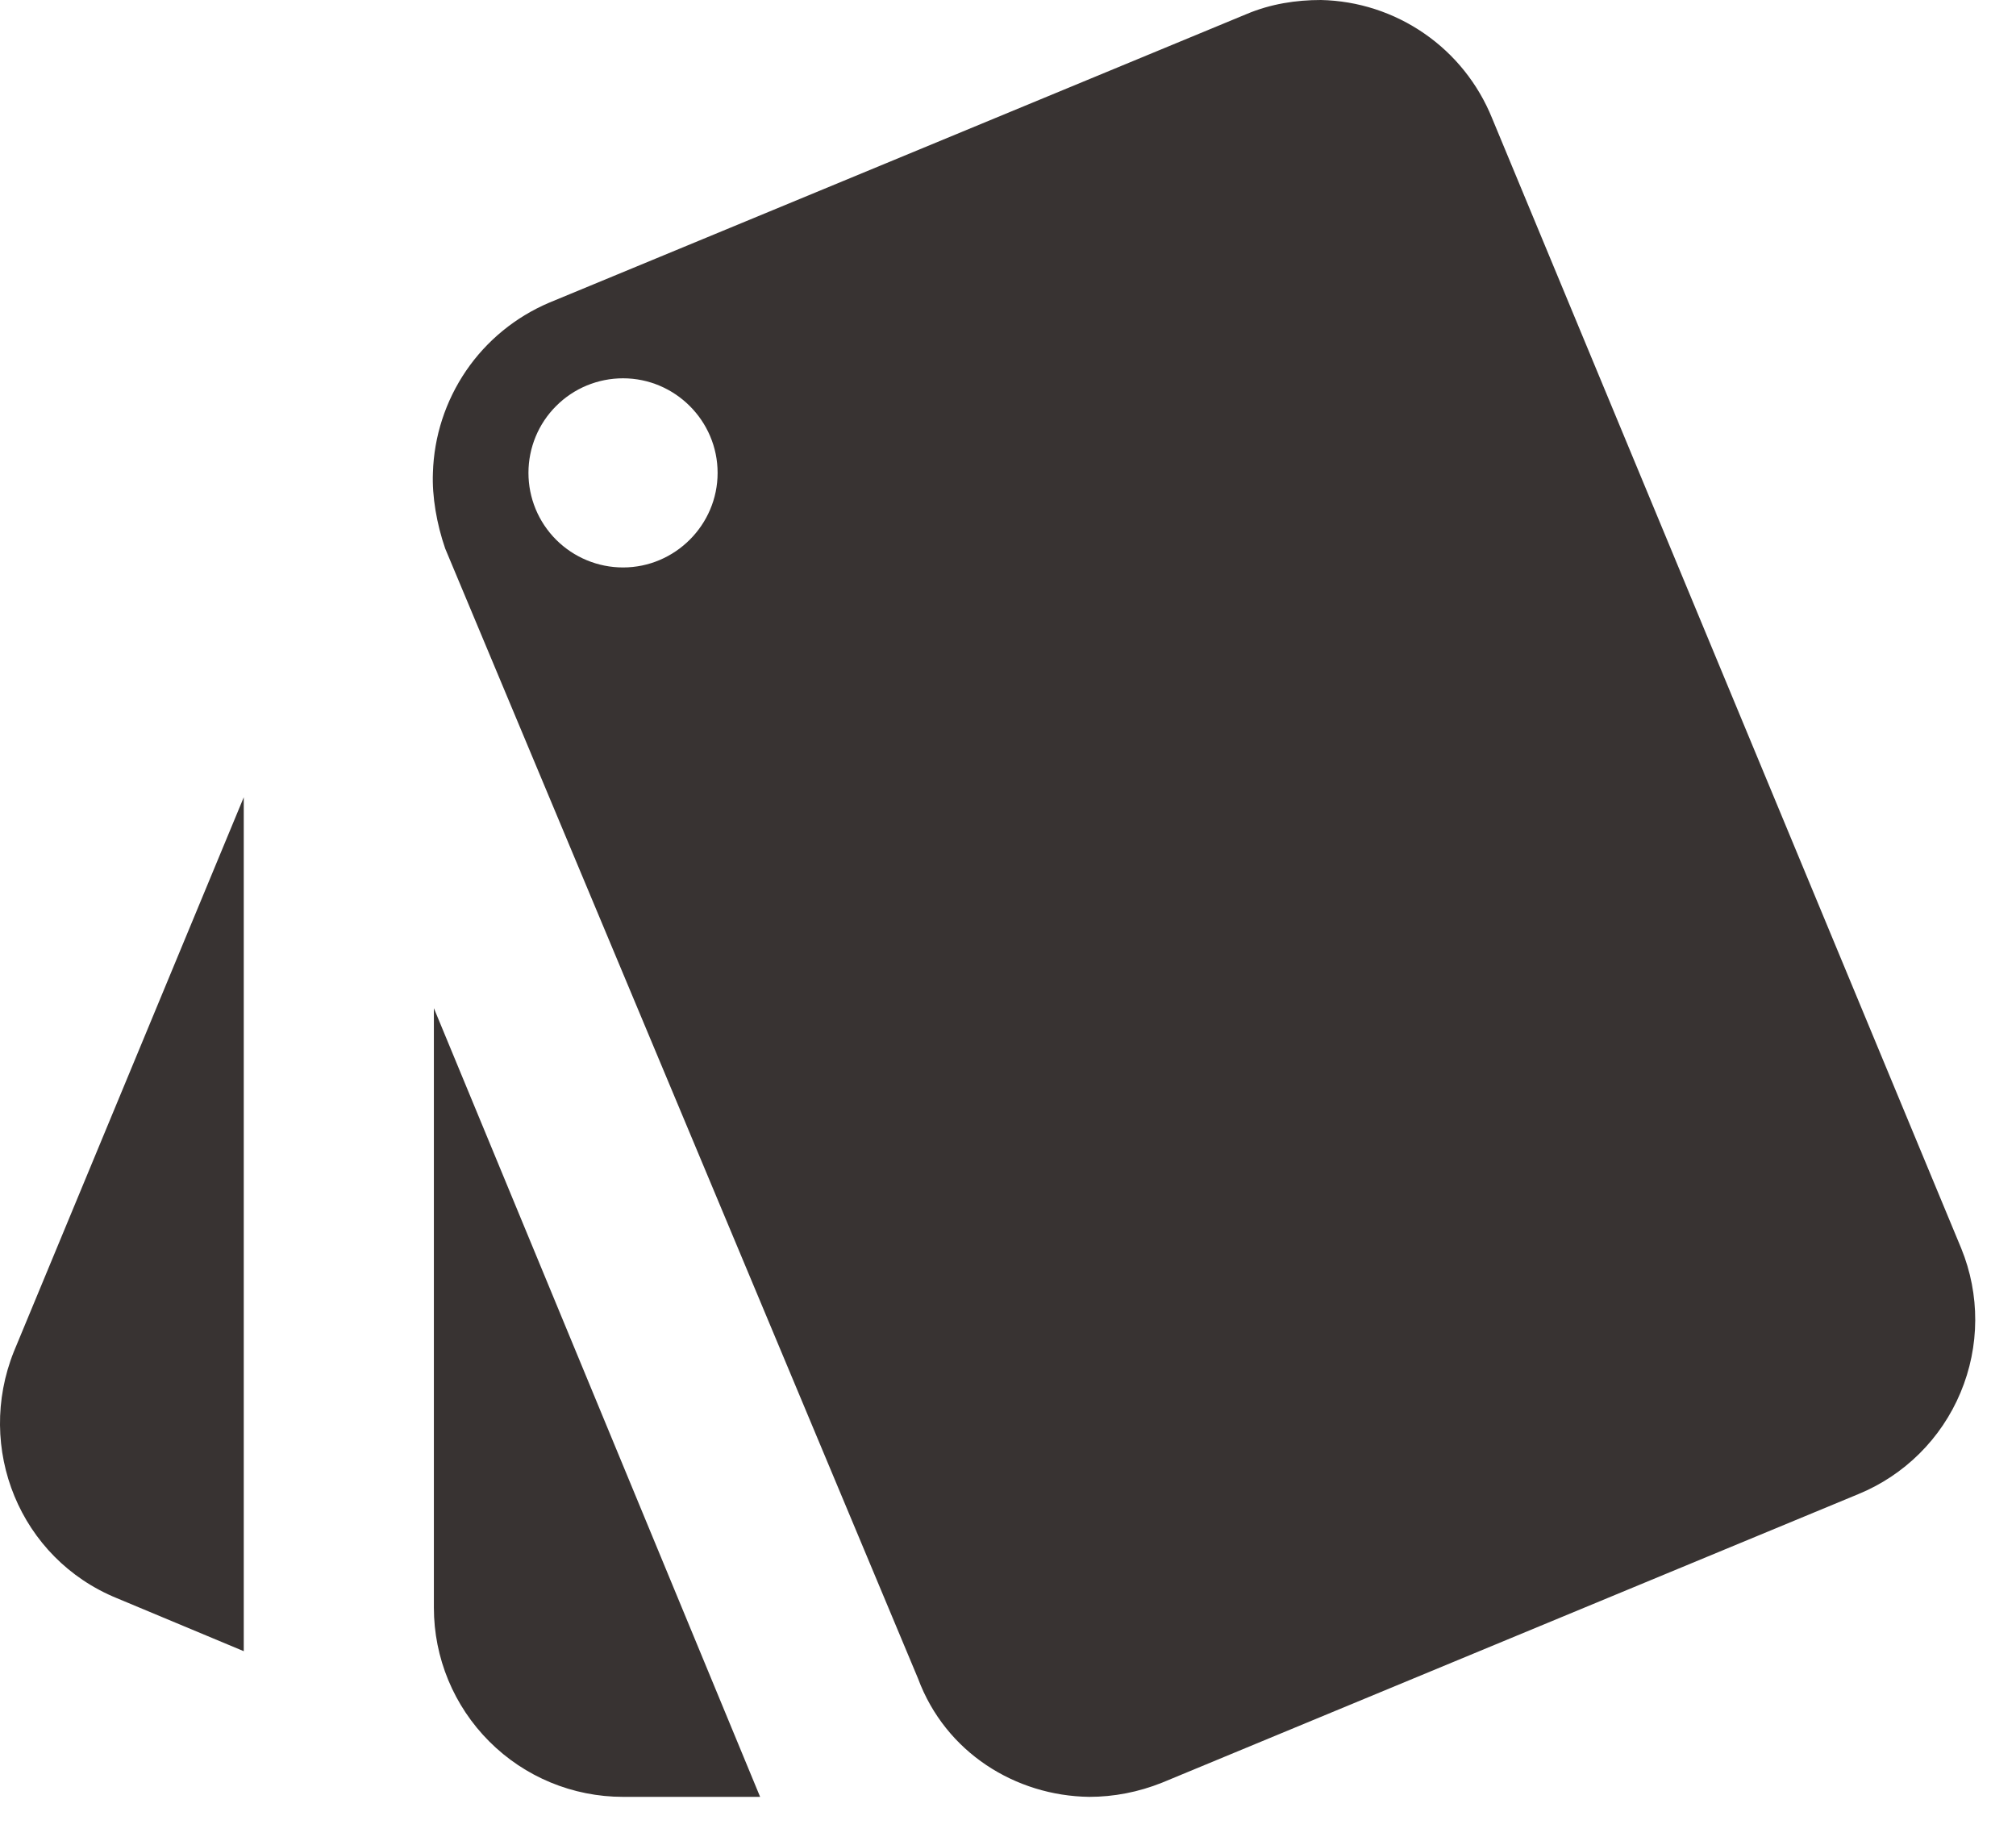 <svg width="23" height="21" viewBox="0 0 23 21" fill="none" xmlns="http://www.w3.org/2000/svg">
<path d="M1.335 18.234L2.781 18.838V9.096L0.159 15.418C-0.283 16.519 0.224 17.781 1.335 18.234ZM22.375 14.242L17.023 1.349C16.865 0.958 16.596 0.621 16.249 0.382C15.902 0.142 15.492 0.009 15.07 0C14.79 0 14.498 0.043 14.218 0.162L6.266 3.453C5.882 3.616 5.553 3.885 5.318 4.229C5.083 4.574 4.951 4.978 4.939 5.395C4.928 5.664 4.982 5.977 5.079 6.258L10.474 19.151C10.787 19.993 11.585 20.489 12.427 20.5C12.707 20.5 12.988 20.446 13.258 20.338L21.199 17.047C21.727 16.831 22.147 16.414 22.367 15.888C22.588 15.362 22.591 14.77 22.375 14.242ZM7.108 6.474C6.822 6.474 6.547 6.36 6.345 6.158C6.142 5.955 6.029 5.681 6.029 5.395C6.029 5.109 6.142 4.834 6.345 4.632C6.547 4.429 6.822 4.316 7.108 4.316C7.701 4.316 8.187 4.801 8.187 5.395C8.187 5.988 7.701 6.474 7.108 6.474ZM4.95 18.342C4.95 18.914 5.177 19.463 5.582 19.868C5.986 20.273 6.535 20.5 7.108 20.5H8.672L4.95 11.502V18.342Z" fill="#383332"/>
</svg>
